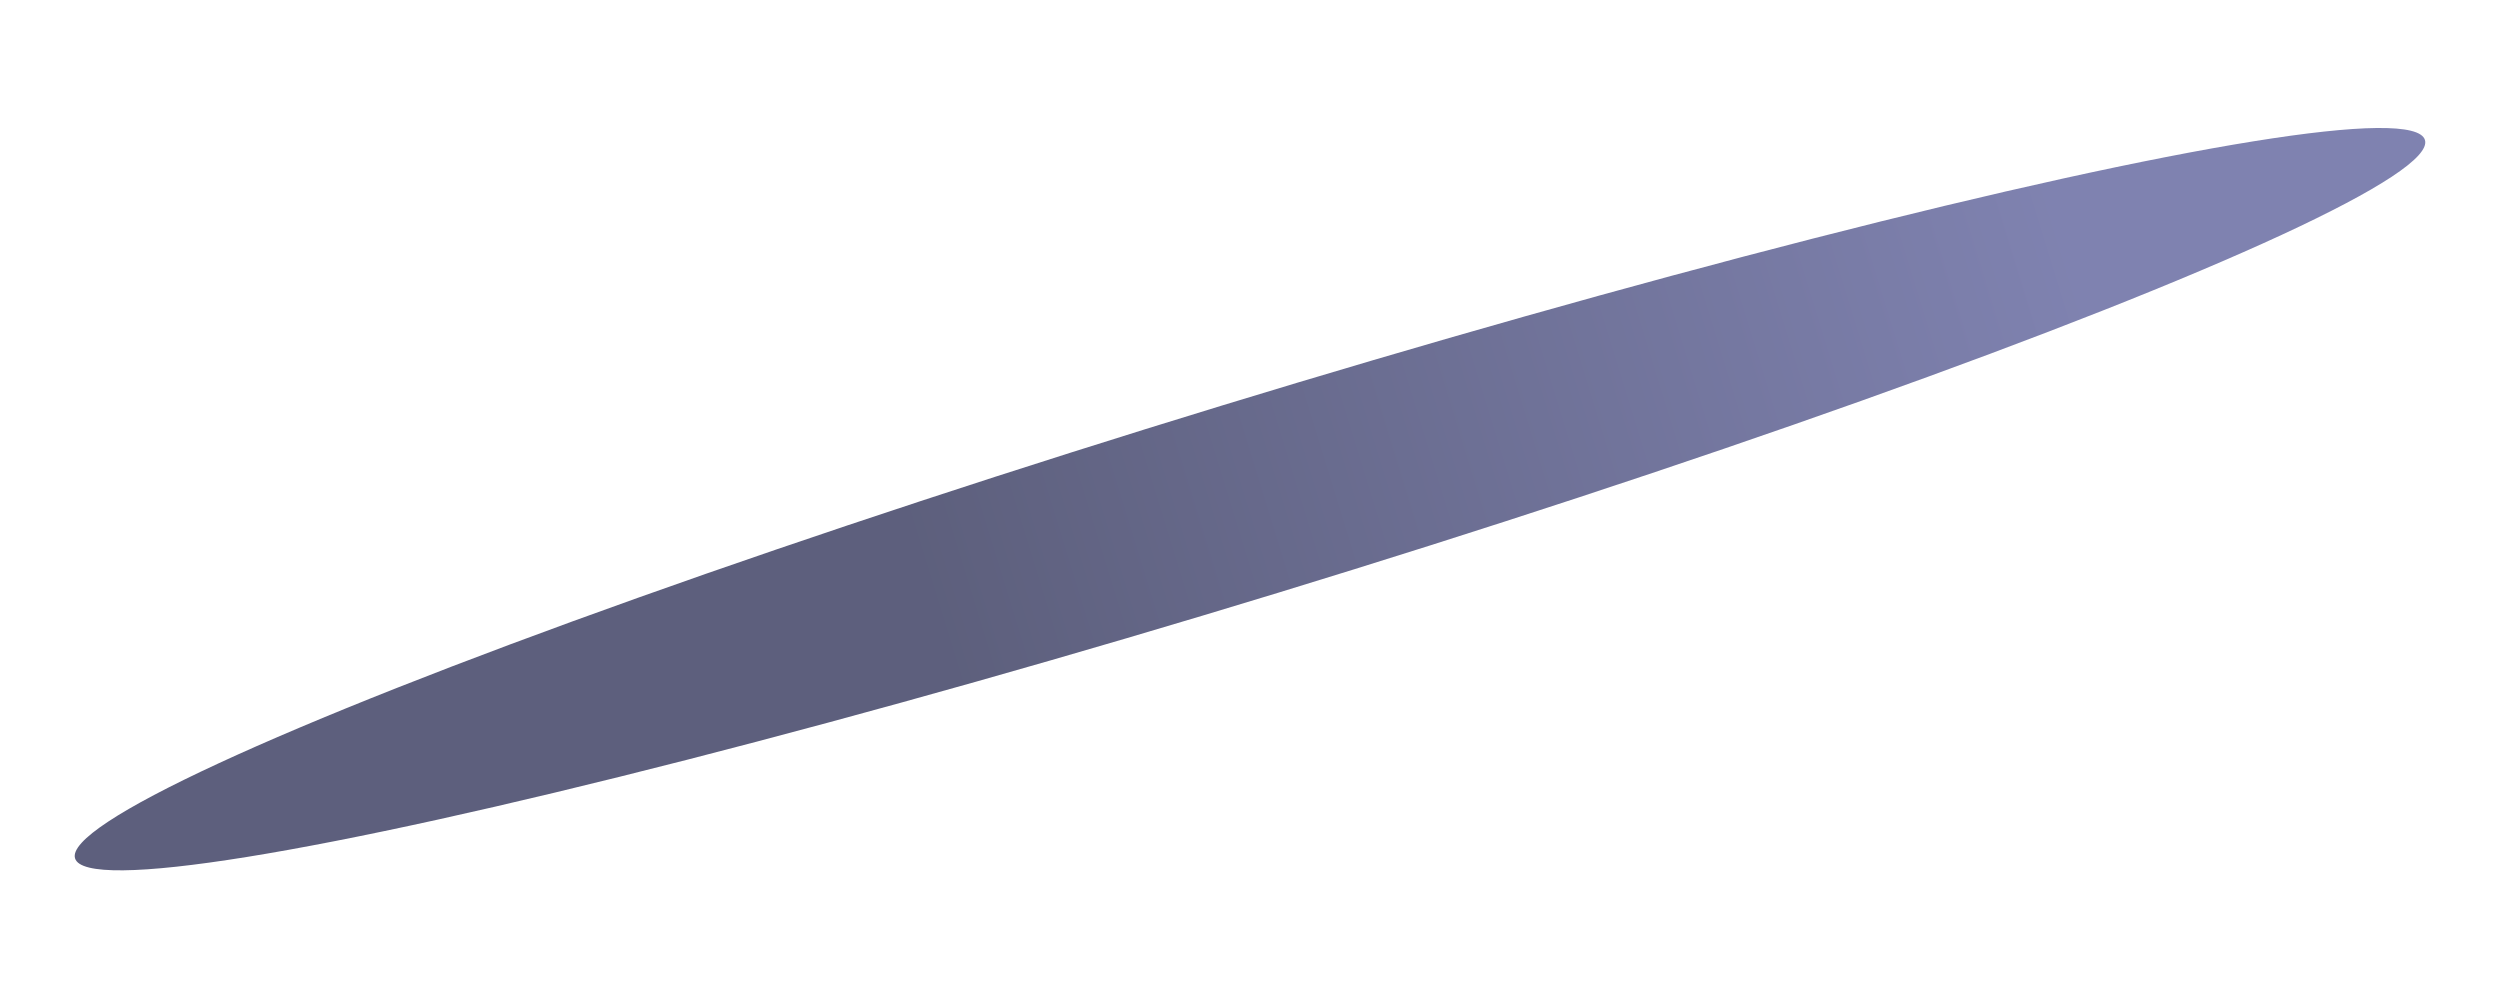 <svg xmlns="http://www.w3.org/2000/svg" xmlns:xlink="http://www.w3.org/1999/xlink" width="805.781" height="321.774" viewBox="0 0 805.781 321.774">
  <defs>
    <linearGradient id="linear-gradient" x1="0.146" y1="0.5" x2="0.636" y2="0.5" gradientUnits="objectBoundingBox">
      <stop offset="0" stop-color="#545895"/>
      <stop offset="1" stop-color="#272a51"/>
    </linearGradient>
  </defs>
  <ellipse id="SNEKAER_SHADOW" data-name="SNEKAER SHADOW" cx="396" cy="31.5" rx="396" ry="31.5" transform="translate(790.797 75.231) rotate(163)" opacity="0.75" fill="url(#linear-gradient)"/>
</svg>
